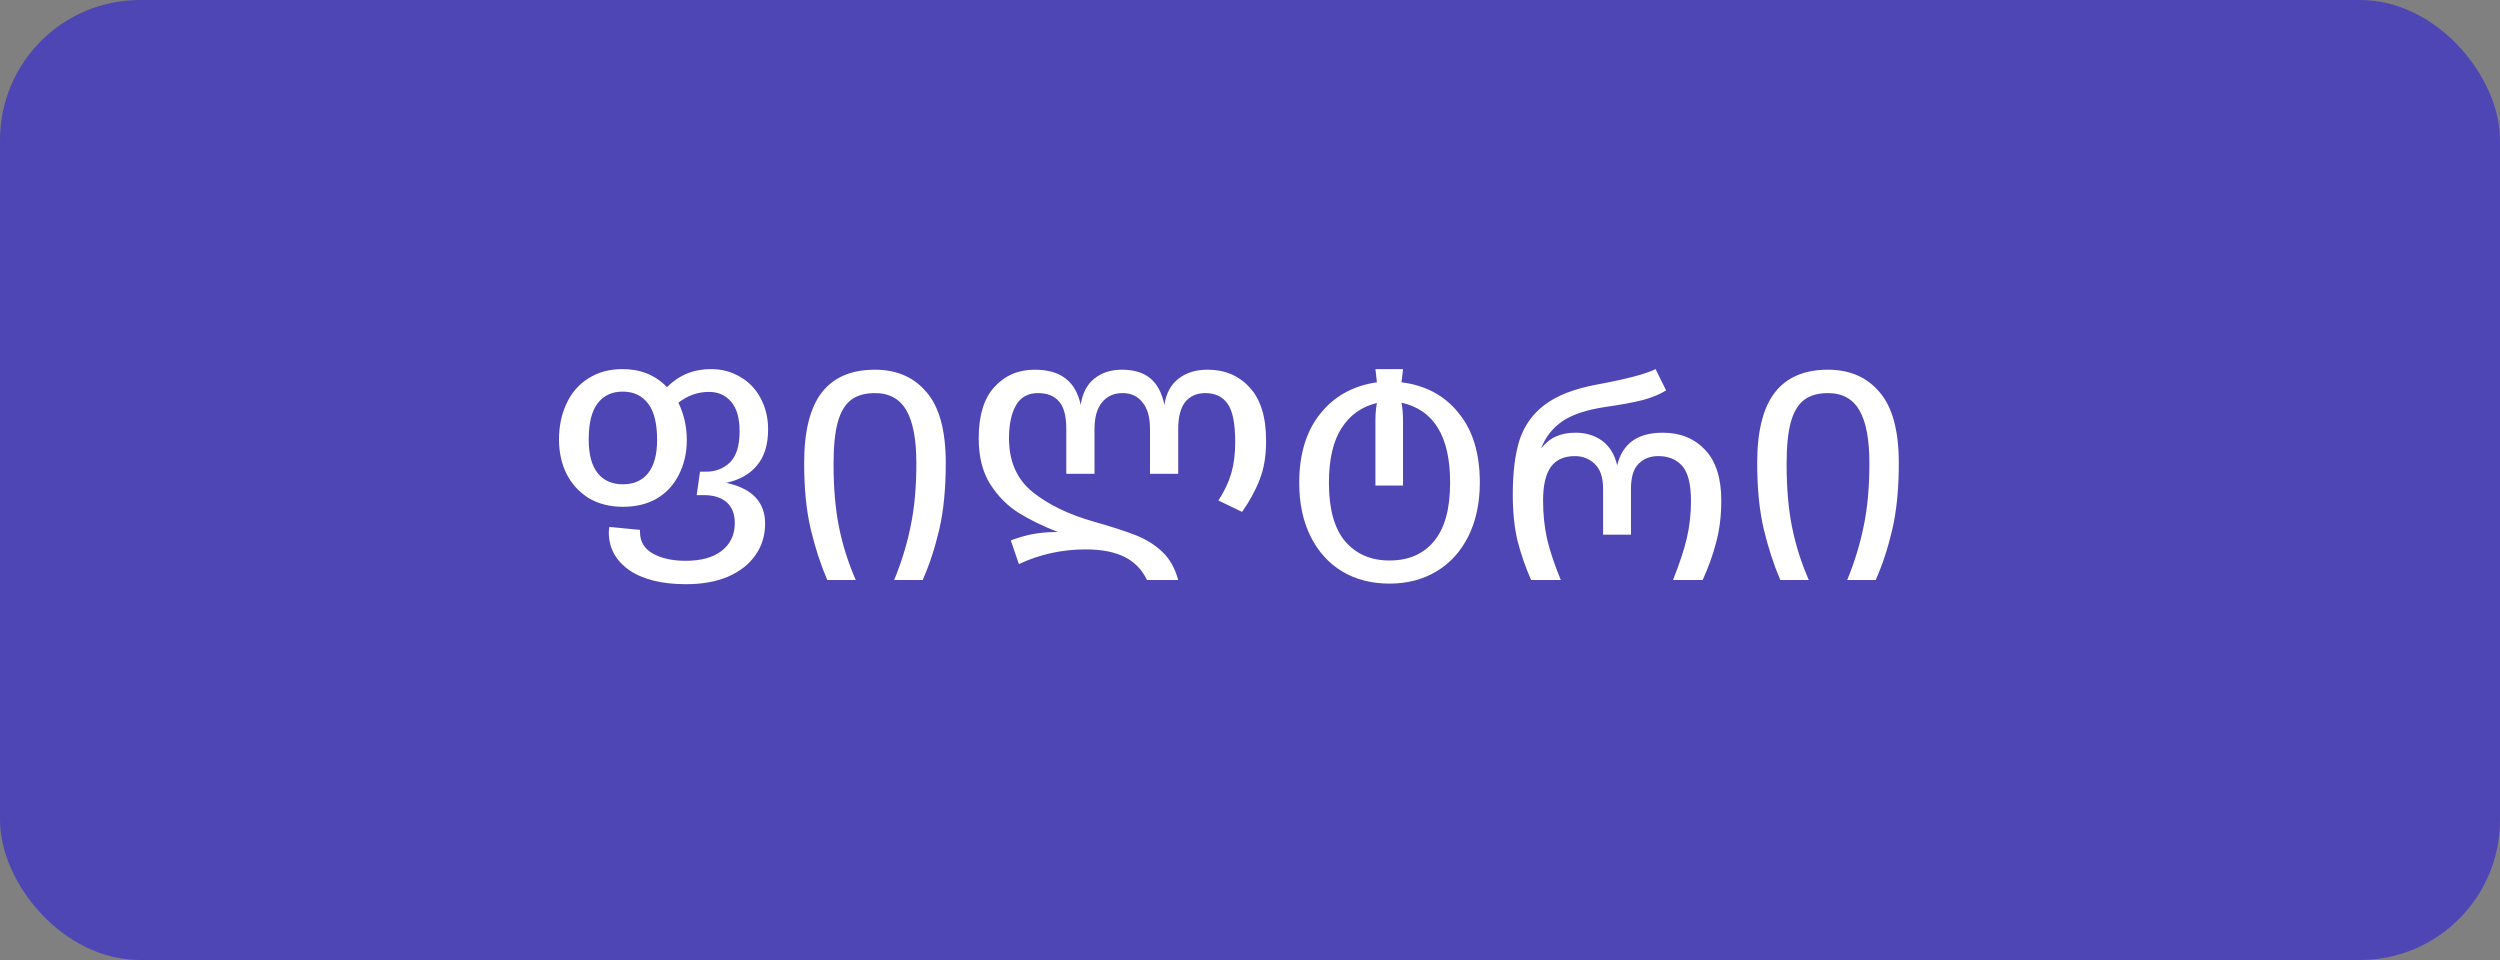 <svg width="125" height="48" viewBox="0 0 125 48" fill="none" xmlns="http://www.w3.org/2000/svg">
<rect x="0" y="0" width="125" height="48" fill="#808080" stroke="none"/>
<rect width="125" height="48" rx="7" fill="#4E46B4"/>
<path d="M36.305 24.14C37.605 24.42 38.255 25.1 38.255 26.18C38.255 26.77 38.095 27.295 37.775 27.755C37.455 28.215 36.995 28.575 36.395 28.835C35.805 29.085 35.105 29.21 34.295 29.21C33.095 29.21 32.15 28.975 31.46 28.505C30.78 28.025 30.44 27.395 30.44 26.615C30.44 26.535 30.45 26.445 30.47 26.345L32 26.495V26.6C32 27.08 32.215 27.44 32.645 27.68C33.075 27.92 33.625 28.04 34.295 28.04C35.055 28.04 35.65 27.875 36.08 27.545C36.52 27.205 36.74 26.74 36.74 26.15C36.74 25.7 36.605 25.355 36.335 25.115C36.065 24.875 35.68 24.755 35.18 24.755H34.835L35 23.585H35.285C35.775 23.585 36.18 23.43 36.5 23.12C36.82 22.8 36.98 22.28 36.98 21.56C36.98 20.91 36.84 20.42 36.56 20.09C36.28 19.76 35.91 19.595 35.45 19.595C34.89 19.595 34.38 19.775 33.92 20.135C34.2 20.715 34.34 21.335 34.34 21.995C34.34 22.635 34.21 23.21 33.95 23.72C33.7 24.23 33.335 24.63 32.855 24.92C32.375 25.2 31.805 25.34 31.145 25.34C30.495 25.34 29.925 25.195 29.435 24.905C28.955 24.605 28.585 24.2 28.325 23.69C28.075 23.18 27.95 22.61 27.95 21.98C27.95 21.31 28.075 20.71 28.325 20.18C28.575 19.64 28.94 19.22 29.42 18.92C29.9 18.61 30.47 18.455 31.13 18.455C32.03 18.455 32.77 18.755 33.35 19.355C33.95 18.755 34.68 18.455 35.54 18.455C36.09 18.455 36.58 18.585 37.01 18.845C37.45 19.095 37.79 19.45 38.03 19.91C38.28 20.37 38.405 20.89 38.405 21.47C38.405 22.23 38.22 22.83 37.85 23.27C37.49 23.71 36.975 24 36.305 24.14ZM31.145 24.215C31.685 24.215 32.105 24.03 32.405 23.66C32.705 23.28 32.855 22.725 32.855 21.995C32.855 21.175 32.705 20.57 32.405 20.18C32.105 19.78 31.68 19.58 31.13 19.58C30.59 19.58 30.17 19.78 29.87 20.18C29.58 20.57 29.435 21.17 29.435 21.98C29.435 22.72 29.585 23.28 29.885 23.66C30.185 24.03 30.605 24.215 31.145 24.215ZM40.208 23.15C40.208 21.57 40.498 20.4 41.078 19.64C41.668 18.87 42.558 18.485 43.748 18.485C44.838 18.485 45.698 18.86 46.328 19.61C46.968 20.35 47.288 21.53 47.288 23.15C47.288 24.44 47.178 25.555 46.958 26.495C46.738 27.425 46.463 28.26 46.133 29H44.708C45.078 28.1 45.353 27.2 45.533 26.3C45.723 25.4 45.818 24.355 45.818 23.165C45.818 21.975 45.653 21.095 45.323 20.525C44.993 19.945 44.468 19.655 43.748 19.655C43.248 19.655 42.848 19.77 42.548 20C42.248 20.23 42.028 20.6 41.888 21.11C41.748 21.62 41.678 22.315 41.678 23.195C41.678 24.395 41.768 25.445 41.948 26.345C42.128 27.245 42.408 28.13 42.788 29H41.363C41.033 28.23 40.758 27.385 40.538 26.465C40.318 25.535 40.208 24.43 40.208 23.15ZM57.35 29C57.1 28.48 56.725 28.095 56.225 27.845C55.725 27.595 55.08 27.47 54.29 27.47C53.1 27.47 51.985 27.715 50.945 28.205L50.54 27.02C50.91 26.88 51.275 26.775 51.635 26.705C52.005 26.635 52.425 26.6 52.895 26.6C52.145 26.31 51.49 25.99 50.93 25.64C50.37 25.29 49.895 24.81 49.505 24.2C49.125 23.59 48.935 22.83 48.935 21.92C48.935 20.78 49.195 19.925 49.715 19.355C50.245 18.775 50.915 18.485 51.725 18.485C52.385 18.485 52.9 18.63 53.27 18.92C53.65 19.2 53.905 19.64 54.035 20.24C54.125 19.66 54.35 19.225 54.71 18.935C55.08 18.635 55.54 18.485 56.09 18.485C56.69 18.485 57.16 18.625 57.5 18.905C57.85 19.185 58.09 19.63 58.22 20.24C58.31 19.66 58.545 19.225 58.925 18.935C59.305 18.635 59.79 18.485 60.38 18.485C61.24 18.485 61.94 18.78 62.48 19.37C63.03 19.96 63.305 20.85 63.305 22.04C63.305 22.79 63.2 23.43 62.99 23.96C62.79 24.49 62.495 25.035 62.105 25.595L60.92 25.025C61.22 24.565 61.435 24.11 61.565 23.66C61.695 23.21 61.76 22.695 61.76 22.115C61.76 21.185 61.635 20.545 61.385 20.195C61.135 19.835 60.765 19.655 60.275 19.655C59.835 19.655 59.495 19.805 59.255 20.105C59.025 20.405 58.91 20.855 58.91 21.455V23.69H57.5V21.455C57.5 20.865 57.375 20.42 57.125 20.12C56.885 19.81 56.555 19.655 56.135 19.655C55.695 19.655 55.35 19.81 55.1 20.12C54.85 20.42 54.725 20.865 54.725 21.455V23.69H53.315V21.455C53.315 20.795 53.19 20.33 52.94 20.06C52.7 19.79 52.355 19.655 51.905 19.655C51.395 19.655 51.025 19.86 50.795 20.27C50.565 20.68 50.45 21.23 50.45 21.92C50.45 23.07 50.845 23.965 51.635 24.605C52.425 25.235 53.435 25.725 54.665 26.075C55.585 26.335 56.295 26.565 56.795 26.765C57.305 26.965 57.745 27.24 58.115 27.59C58.485 27.94 58.75 28.41 58.91 29H57.35ZM64.961 24.14C64.961 22.71 65.311 21.56 66.011 20.69C66.711 19.81 67.656 19.285 68.846 19.115L68.771 18.455H70.151L70.076 19.115C71.276 19.265 72.226 19.775 72.926 20.645C73.636 21.505 73.991 22.665 73.991 24.125C73.991 25.145 73.801 26.04 73.421 26.81C73.041 27.57 72.511 28.155 71.831 28.565C71.151 28.975 70.366 29.18 69.476 29.18C68.586 29.18 67.801 28.98 67.121 28.58C66.441 28.17 65.911 27.585 65.531 26.825C65.151 26.065 64.961 25.17 64.961 24.14ZM66.446 24.14C66.446 25.45 66.716 26.425 67.256 27.065C67.806 27.705 68.546 28.025 69.476 28.025C70.426 28.025 71.166 27.705 71.696 27.065C72.236 26.425 72.506 25.445 72.506 24.125C72.506 21.825 71.696 20.495 70.076 20.135C70.126 20.405 70.151 20.71 70.151 21.05V24.275H68.771V21.02C68.771 20.7 68.796 20.41 68.846 20.15C68.086 20.33 67.496 20.75 67.076 21.41C66.656 22.06 66.446 22.97 66.446 24.14ZM76.555 29C76.275 28.36 76.049 27.71 75.879 27.05C75.719 26.38 75.639 25.605 75.639 24.725C75.639 23.635 75.749 22.735 75.969 22.025C76.2 21.305 76.615 20.715 77.215 20.255C77.825 19.785 78.689 19.445 79.809 19.235C81.32 18.955 82.309 18.695 82.779 18.455L83.305 19.52C83.004 19.71 82.62 19.87 82.15 20C81.68 20.12 81.059 20.235 80.29 20.345C79.34 20.485 78.615 20.725 78.115 21.065C77.624 21.405 77.269 21.86 77.049 22.43C77.269 22.15 77.514 21.95 77.784 21.83C78.064 21.7 78.394 21.635 78.775 21.635C79.294 21.635 79.74 21.77 80.109 22.04C80.48 22.31 80.73 22.72 80.859 23.27C81.12 22.18 81.879 21.635 83.139 21.635C84.01 21.635 84.715 21.92 85.254 22.49C85.794 23.06 86.064 23.905 86.064 25.025C86.064 25.785 85.98 26.48 85.809 27.11C85.65 27.73 85.424 28.36 85.135 29H83.65C83.969 28.2 84.2 27.505 84.34 26.915C84.48 26.315 84.549 25.695 84.549 25.055C84.549 24.215 84.404 23.63 84.115 23.3C83.825 22.97 83.424 22.805 82.915 22.805C82.504 22.805 82.174 22.935 81.924 23.195C81.674 23.445 81.549 23.855 81.549 24.425V26.735H80.154V24.425C80.154 23.865 80.014 23.455 79.734 23.195C79.465 22.935 79.135 22.805 78.745 22.805C78.204 22.805 77.805 22.985 77.544 23.345C77.284 23.705 77.154 24.265 77.154 25.025C77.154 25.695 77.219 26.33 77.35 26.93C77.49 27.53 77.719 28.22 78.04 29H76.555ZM87.86 23.15C87.86 21.57 88.15 20.4 88.73 19.64C89.32 18.87 90.21 18.485 91.4 18.485C92.49 18.485 93.35 18.86 93.98 19.61C94.62 20.35 94.94 21.53 94.94 23.15C94.94 24.44 94.83 25.555 94.61 26.495C94.39 27.425 94.115 28.26 93.785 29H92.36C92.73 28.1 93.005 27.2 93.185 26.3C93.375 25.4 93.47 24.355 93.47 23.165C93.47 21.975 93.305 21.095 92.975 20.525C92.645 19.945 92.12 19.655 91.4 19.655C90.9 19.655 90.5 19.77 90.2 20C89.9 20.23 89.68 20.6 89.54 21.11C89.4 21.62 89.33 22.315 89.33 23.195C89.33 24.395 89.42 25.445 89.6 26.345C89.78 27.245 90.06 28.13 90.44 29H89.015C88.685 28.23 88.41 27.385 88.19 26.465C87.97 25.535 87.86 24.43 87.86 23.15Z" fill="white"/>
</svg>
